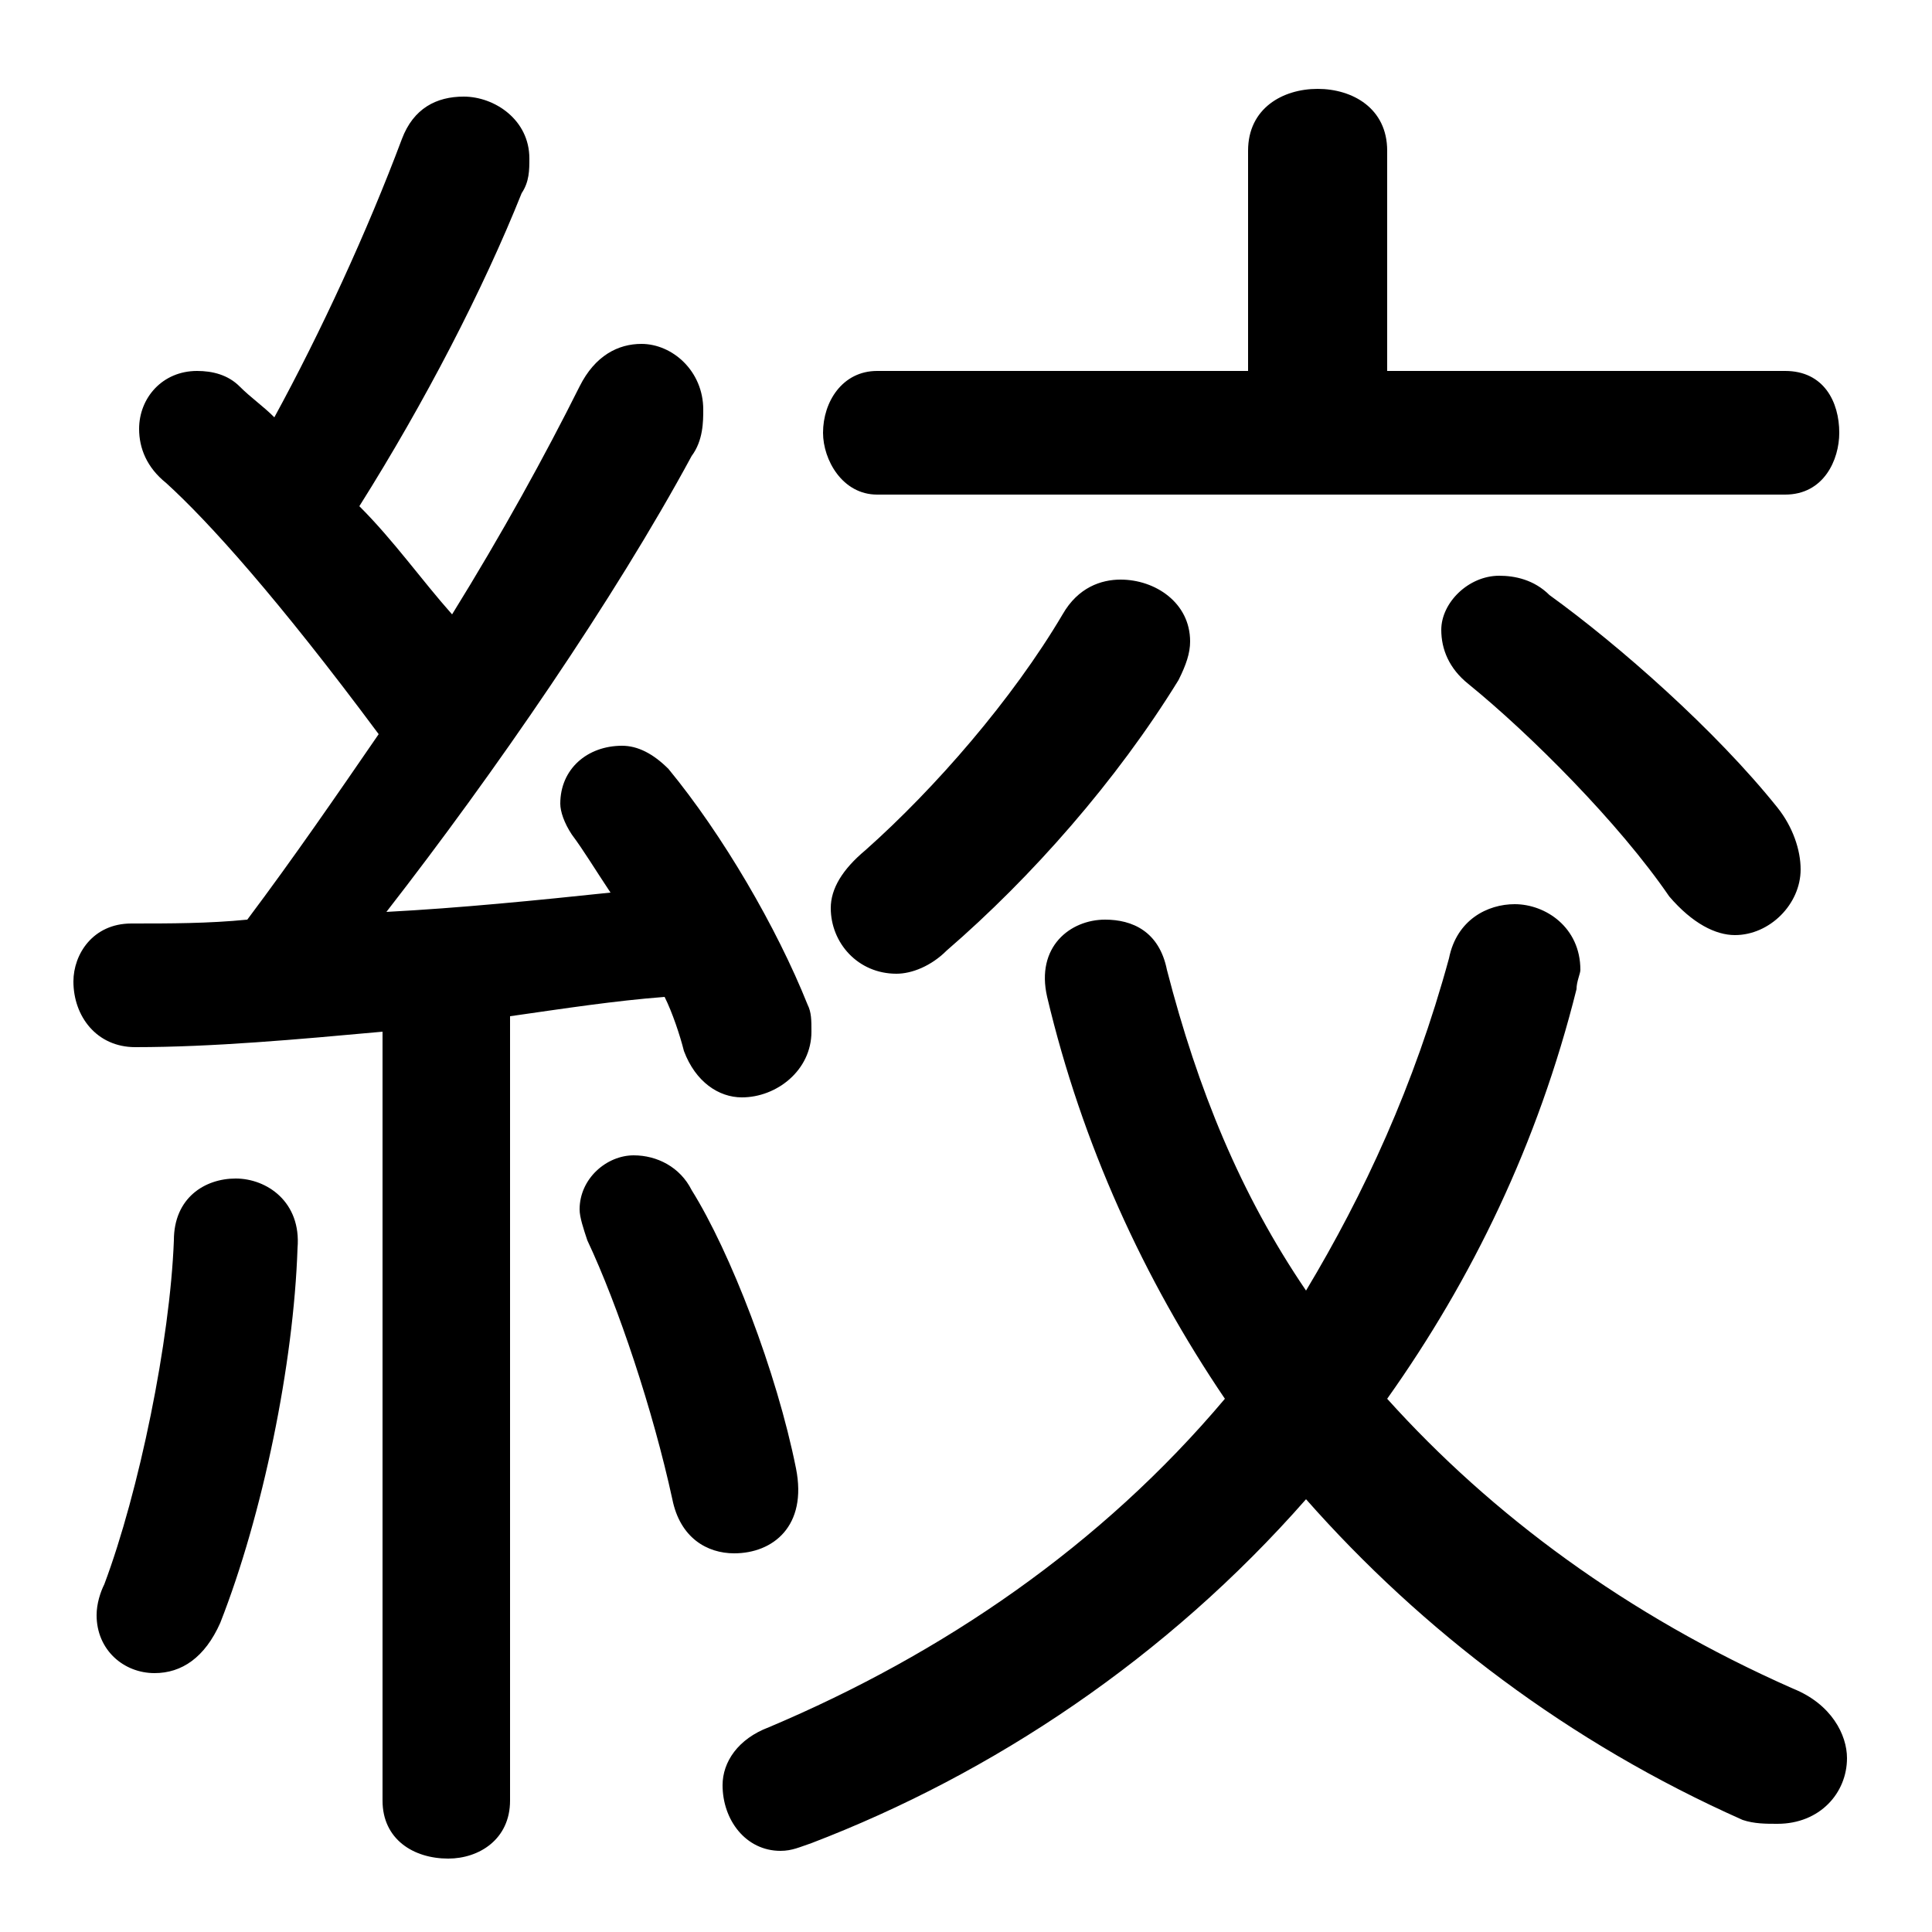 <svg xmlns="http://www.w3.org/2000/svg" viewBox="0 -44.0 50.0 50.0">
    <rect x="0" y="-44.0" width="50.0" height="50.0" fill="#808080" stroke="none"/>
    <g transform="scale(1, -1)">
        <!-- ボディの枠 -->
        <rect x="0" y="-6.0" width="50.0" height="50.0"
            stroke="white" fill="white"/>
        <!-- グリフ座標系の原点 -->
        <circle cx="0" cy="0" r="5" fill="white"/>
        <!-- グリフのアウトライン -->
        <g style="fill:black;stroke:#000000;stroke-width:0;stroke-linecap:round;stroke-linejoin:round;">
        <path d="M 9.9 -2.6 C 9.9 -3.6 10.7 -4.1 11.6 -4.1 C 12.4 -4.1 13.2 -3.6 13.2 -2.6 L 13.2 17.7 C 14.6 17.9 15.9 18.1 17.2 18.2 C 17.4 17.8 17.6 17.2 17.7 16.8 C 18.0 16.0 18.6 15.6 19.2 15.6 C 20.1 15.6 21.0 16.3 21.0 17.3 C 21.0 17.6 21.0 17.8 20.9 18.0 C 20.1 20.0 18.7 22.4 17.3 24.1 C 16.9 24.5 16.5 24.7 16.1 24.7 C 15.2 24.7 14.5 24.1 14.5 23.2 C 14.5 23.0 14.6 22.7 14.8 22.4 C 15.1 22.0 15.4 21.5 15.8 20.9 C 13.9 20.7 11.9 20.5 10.0 20.4 C 12.8 24.0 15.9 28.5 17.9 32.2 C 18.2 32.6 18.2 33.1 18.2 33.4 C 18.2 34.4 17.4 35.1 16.6 35.1 C 16.0 35.1 15.4 34.8 15.0 34.0 C 14.1 32.2 13.0 30.2 11.7 28.1 C 10.9 29.0 10.2 30.0 9.3 30.9 C 11.0 33.6 12.5 36.5 13.5 39.0 C 13.7 39.3 13.7 39.6 13.7 39.9 C 13.7 40.9 12.8 41.5 12.0 41.5 C 11.3 41.5 10.7 41.2 10.4 40.4 C 9.5 38.0 8.3 35.4 7.1 33.2 C 6.8 33.5 6.5 33.7 6.2 34.0 C 5.9 34.3 5.5 34.4 5.1 34.4 C 4.2 34.4 3.6 33.7 3.6 32.9 C 3.6 32.4 3.8 31.9 4.3 31.5 C 5.4 30.5 7.2 28.5 9.8 25.0 C 8.7 23.4 7.6 21.8 6.4 20.2 C 5.4 20.1 4.4 20.1 3.4 20.1 C 2.4 20.1 1.9 19.3 1.9 18.6 C 1.9 17.7 2.5 16.9 3.5 16.9 C 5.5 16.9 7.7 17.1 9.9 17.3 Z M 33.8 10.6 C 32.1 13.1 31.0 15.8 30.2 18.9 C 30.0 19.9 29.3 20.2 28.6 20.2 C 27.7 20.2 26.8 19.5 27.1 18.2 C 28.0 14.4 29.6 10.9 31.7 7.8 C 28.5 4.0 24.4 1.2 19.9 -0.7 C 19.1 -1.0 18.7 -1.6 18.7 -2.2 C 18.7 -3.1 19.3 -3.9 20.2 -3.9 C 20.5 -3.9 20.7 -3.8 21.0 -3.7 C 25.7 -1.9 30.2 1.1 33.8 5.2 C 36.8 1.8 40.6 -1.1 45.1 -3.1 C 45.4 -3.2 45.7 -3.2 46.0 -3.2 C 47.1 -3.2 47.8 -2.4 47.8 -1.5 C 47.8 -0.9 47.4 -0.1 46.4 0.3 C 42.1 2.2 38.6 4.8 35.9 7.8 C 38.1 10.9 39.8 14.4 40.8 18.4 C 40.8 18.6 40.9 18.8 40.9 18.9 C 40.9 20.0 40.0 20.6 39.2 20.6 C 38.5 20.6 37.7 20.2 37.5 19.2 C 36.6 15.9 35.3 13.1 33.8 10.6 Z M 35.9 34.4 L 35.9 40.1 C 35.9 41.2 35.0 41.7 34.1 41.7 C 33.2 41.7 32.3 41.2 32.3 40.1 L 32.3 34.4 L 22.7 34.4 C 21.8 34.4 21.3 33.6 21.3 32.8 C 21.3 32.1 21.8 31.2 22.7 31.2 L 46.2 31.2 C 47.2 31.2 47.6 32.1 47.6 32.8 C 47.6 33.6 47.2 34.4 46.2 34.4 Z M 4.5 11.9 C 4.4 9.3 3.6 5.4 2.7 3.0 C 2.6 2.8 2.5 2.5 2.5 2.2 C 2.5 1.3 3.2 0.7 4.0 0.7 C 4.7 0.7 5.3 1.1 5.7 2.0 C 6.8 4.8 7.6 8.7 7.7 11.7 C 7.8 12.9 6.9 13.5 6.1 13.5 C 5.3 13.5 4.5 13.0 4.5 11.9 Z M 40.1 28.6 C 39.7 29.0 39.2 29.1 38.8 29.1 C 38.0 29.1 37.3 28.4 37.3 27.7 C 37.3 27.2 37.5 26.7 38.0 26.3 C 39.6 25.0 41.9 22.7 43.2 20.8 C 43.8 20.1 44.4 19.8 44.9 19.8 C 45.8 19.8 46.6 20.6 46.6 21.5 C 46.6 22.0 46.4 22.6 46.0 23.1 C 44.4 25.1 41.9 27.3 40.1 28.6 Z M 27.5 28.1 C 26.2 25.9 24.2 23.6 22.4 22.0 C 21.8 21.5 21.5 21.0 21.5 20.5 C 21.5 19.6 22.2 18.8 23.2 18.8 C 23.6 18.8 24.1 19.0 24.5 19.4 C 26.7 21.3 28.9 23.8 30.5 26.4 C 30.7 26.8 30.8 27.1 30.8 27.4 C 30.8 28.4 29.9 29.0 29.0 29.0 C 28.5 29.0 27.9 28.8 27.5 28.1 Z M 17.9 13.2 C 17.6 13.8 17.0 14.1 16.4 14.1 C 15.7 14.1 15.0 13.5 15.0 12.7 C 15.0 12.5 15.1 12.2 15.2 11.9 C 16.0 10.2 16.9 7.5 17.4 5.2 C 17.6 4.2 18.3 3.8 19.0 3.8 C 20.0 3.8 20.9 4.5 20.6 6.0 C 20.1 8.5 18.9 11.6 17.9 13.2 Z"/>
    </g>
    </g>
</svg>
